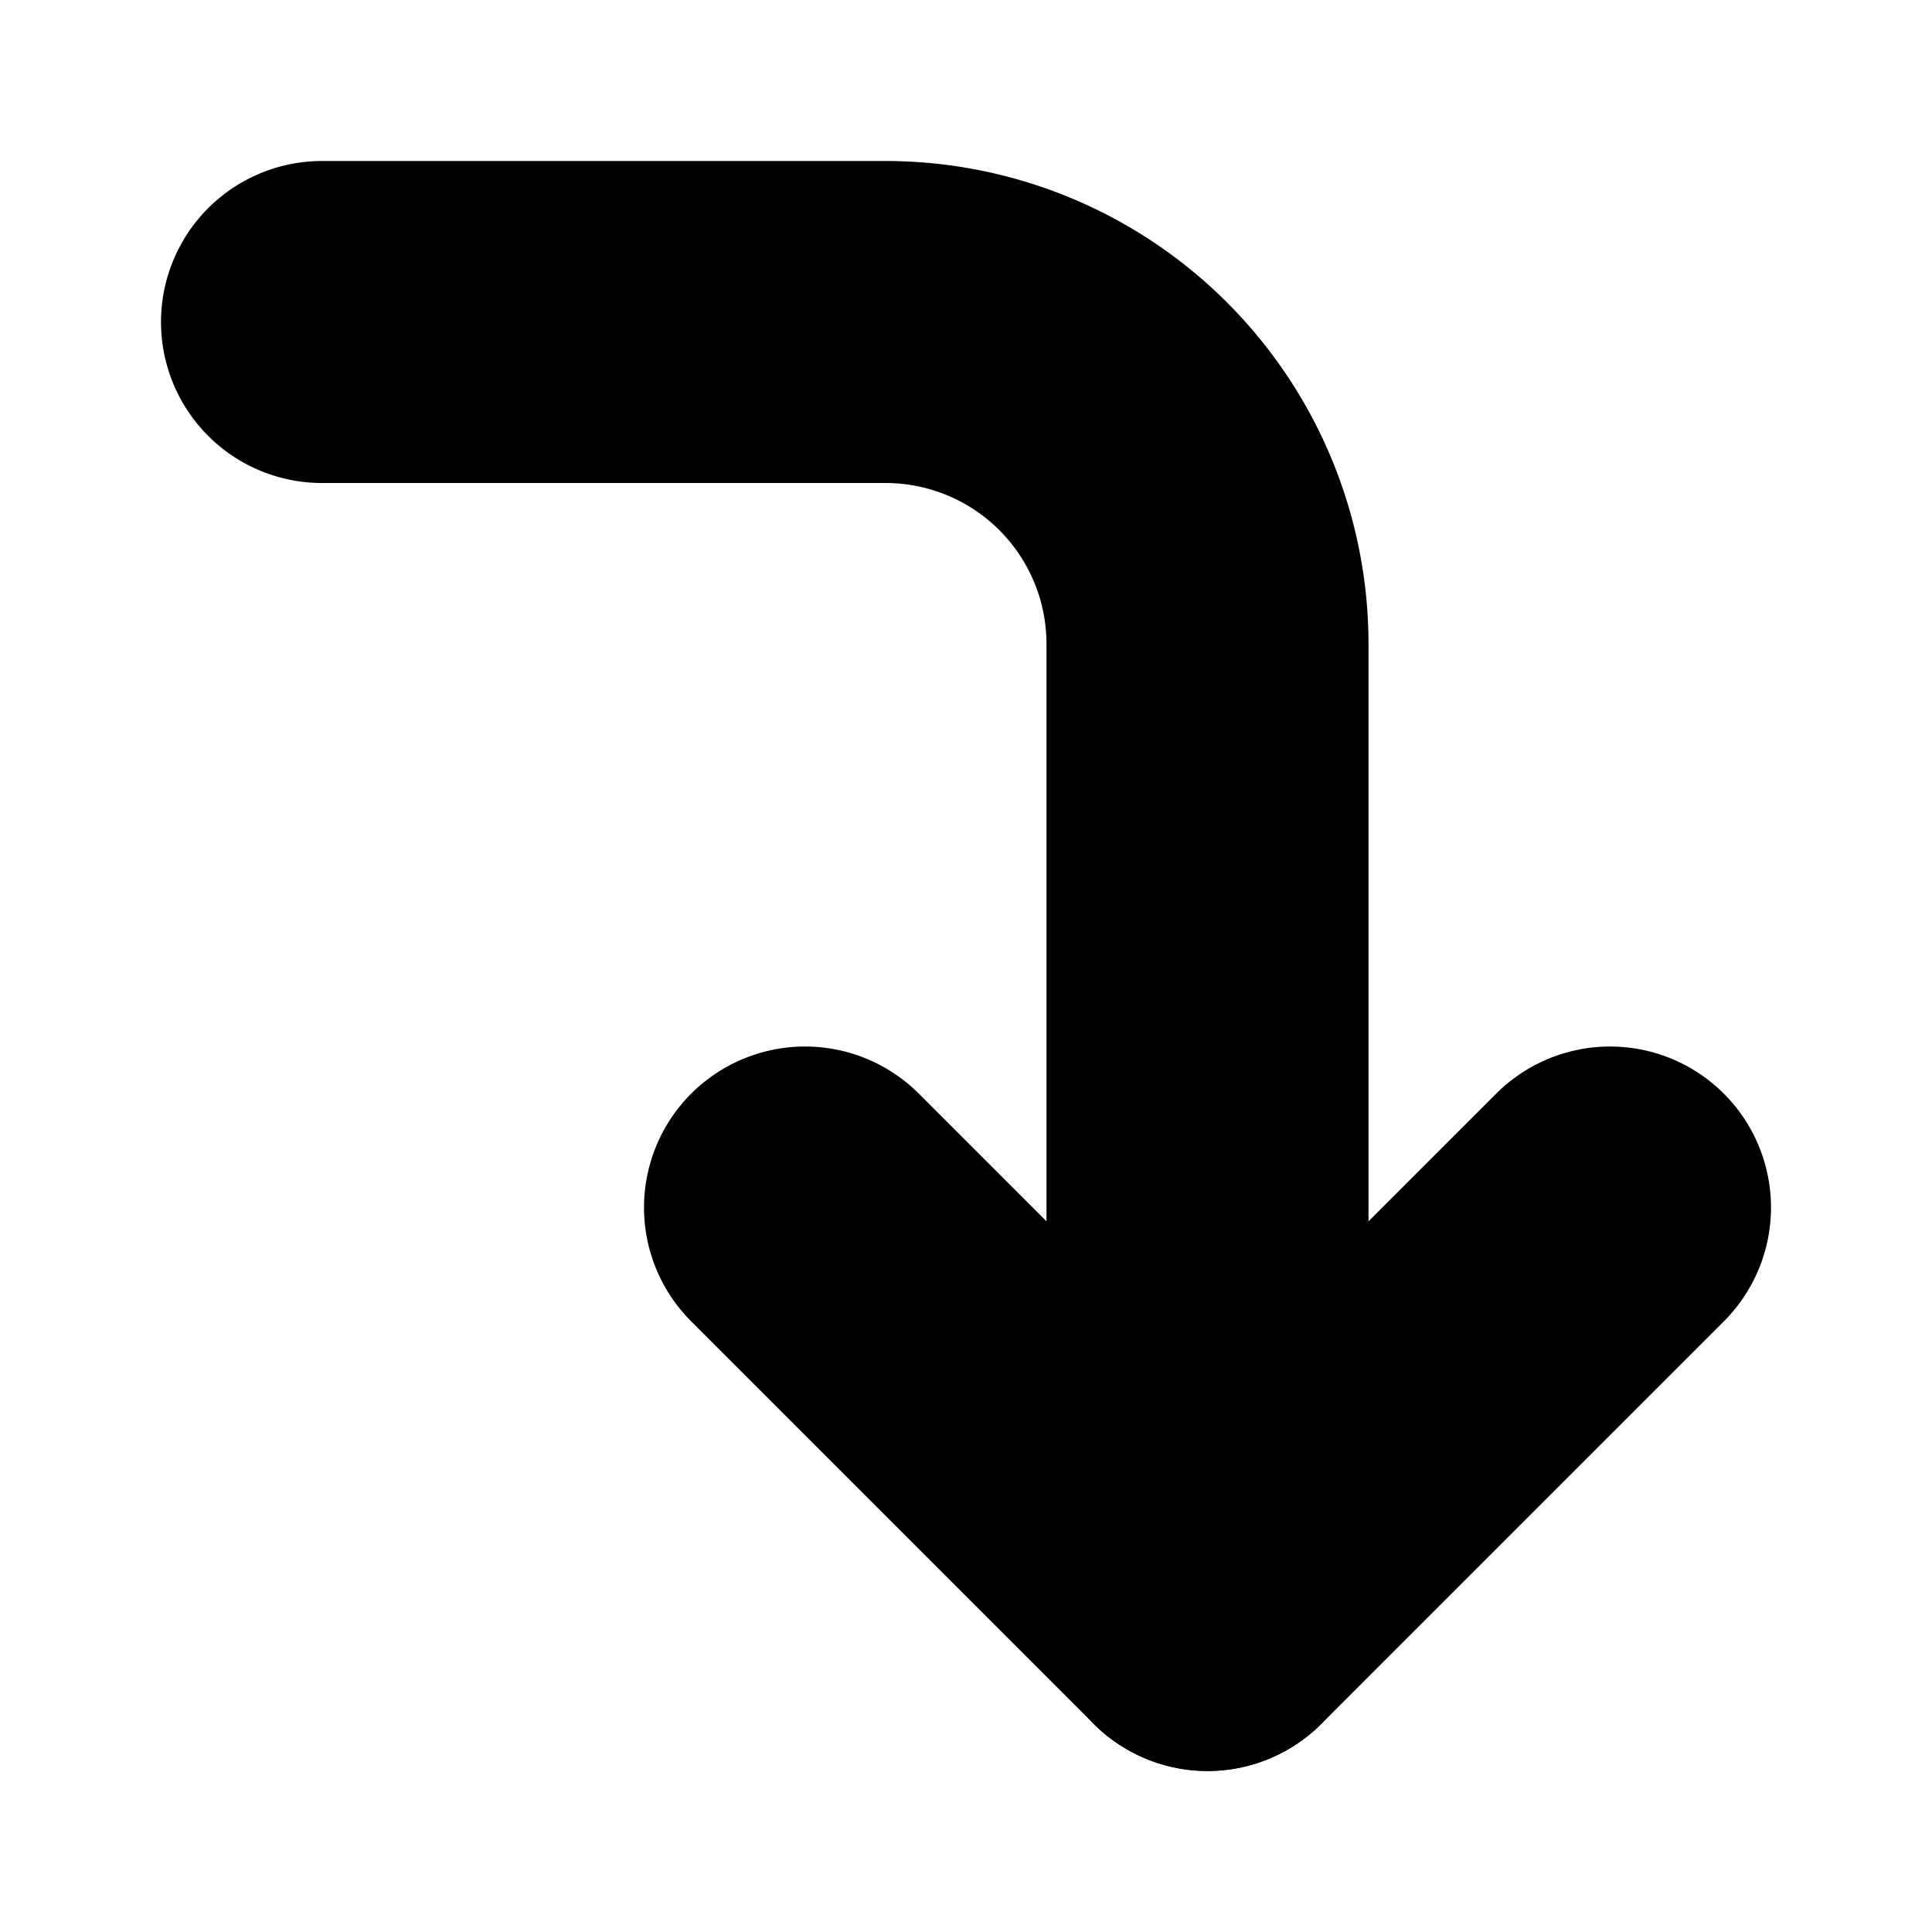 <?xml version="1.0"?>
<svg xmlns="http://www.w3.org/2000/svg" width="24" height="24" viewBox="0 0 24 24" fill="none" stroke="currentColor" stroke-width="4.000" stroke-linecap="round" stroke-linejoin="round">
  <polyline points="10 15 15 20 20 15"/>
  <path d="M4 4h7a4 4 0 0 1 4 4v12"/>
</svg>
